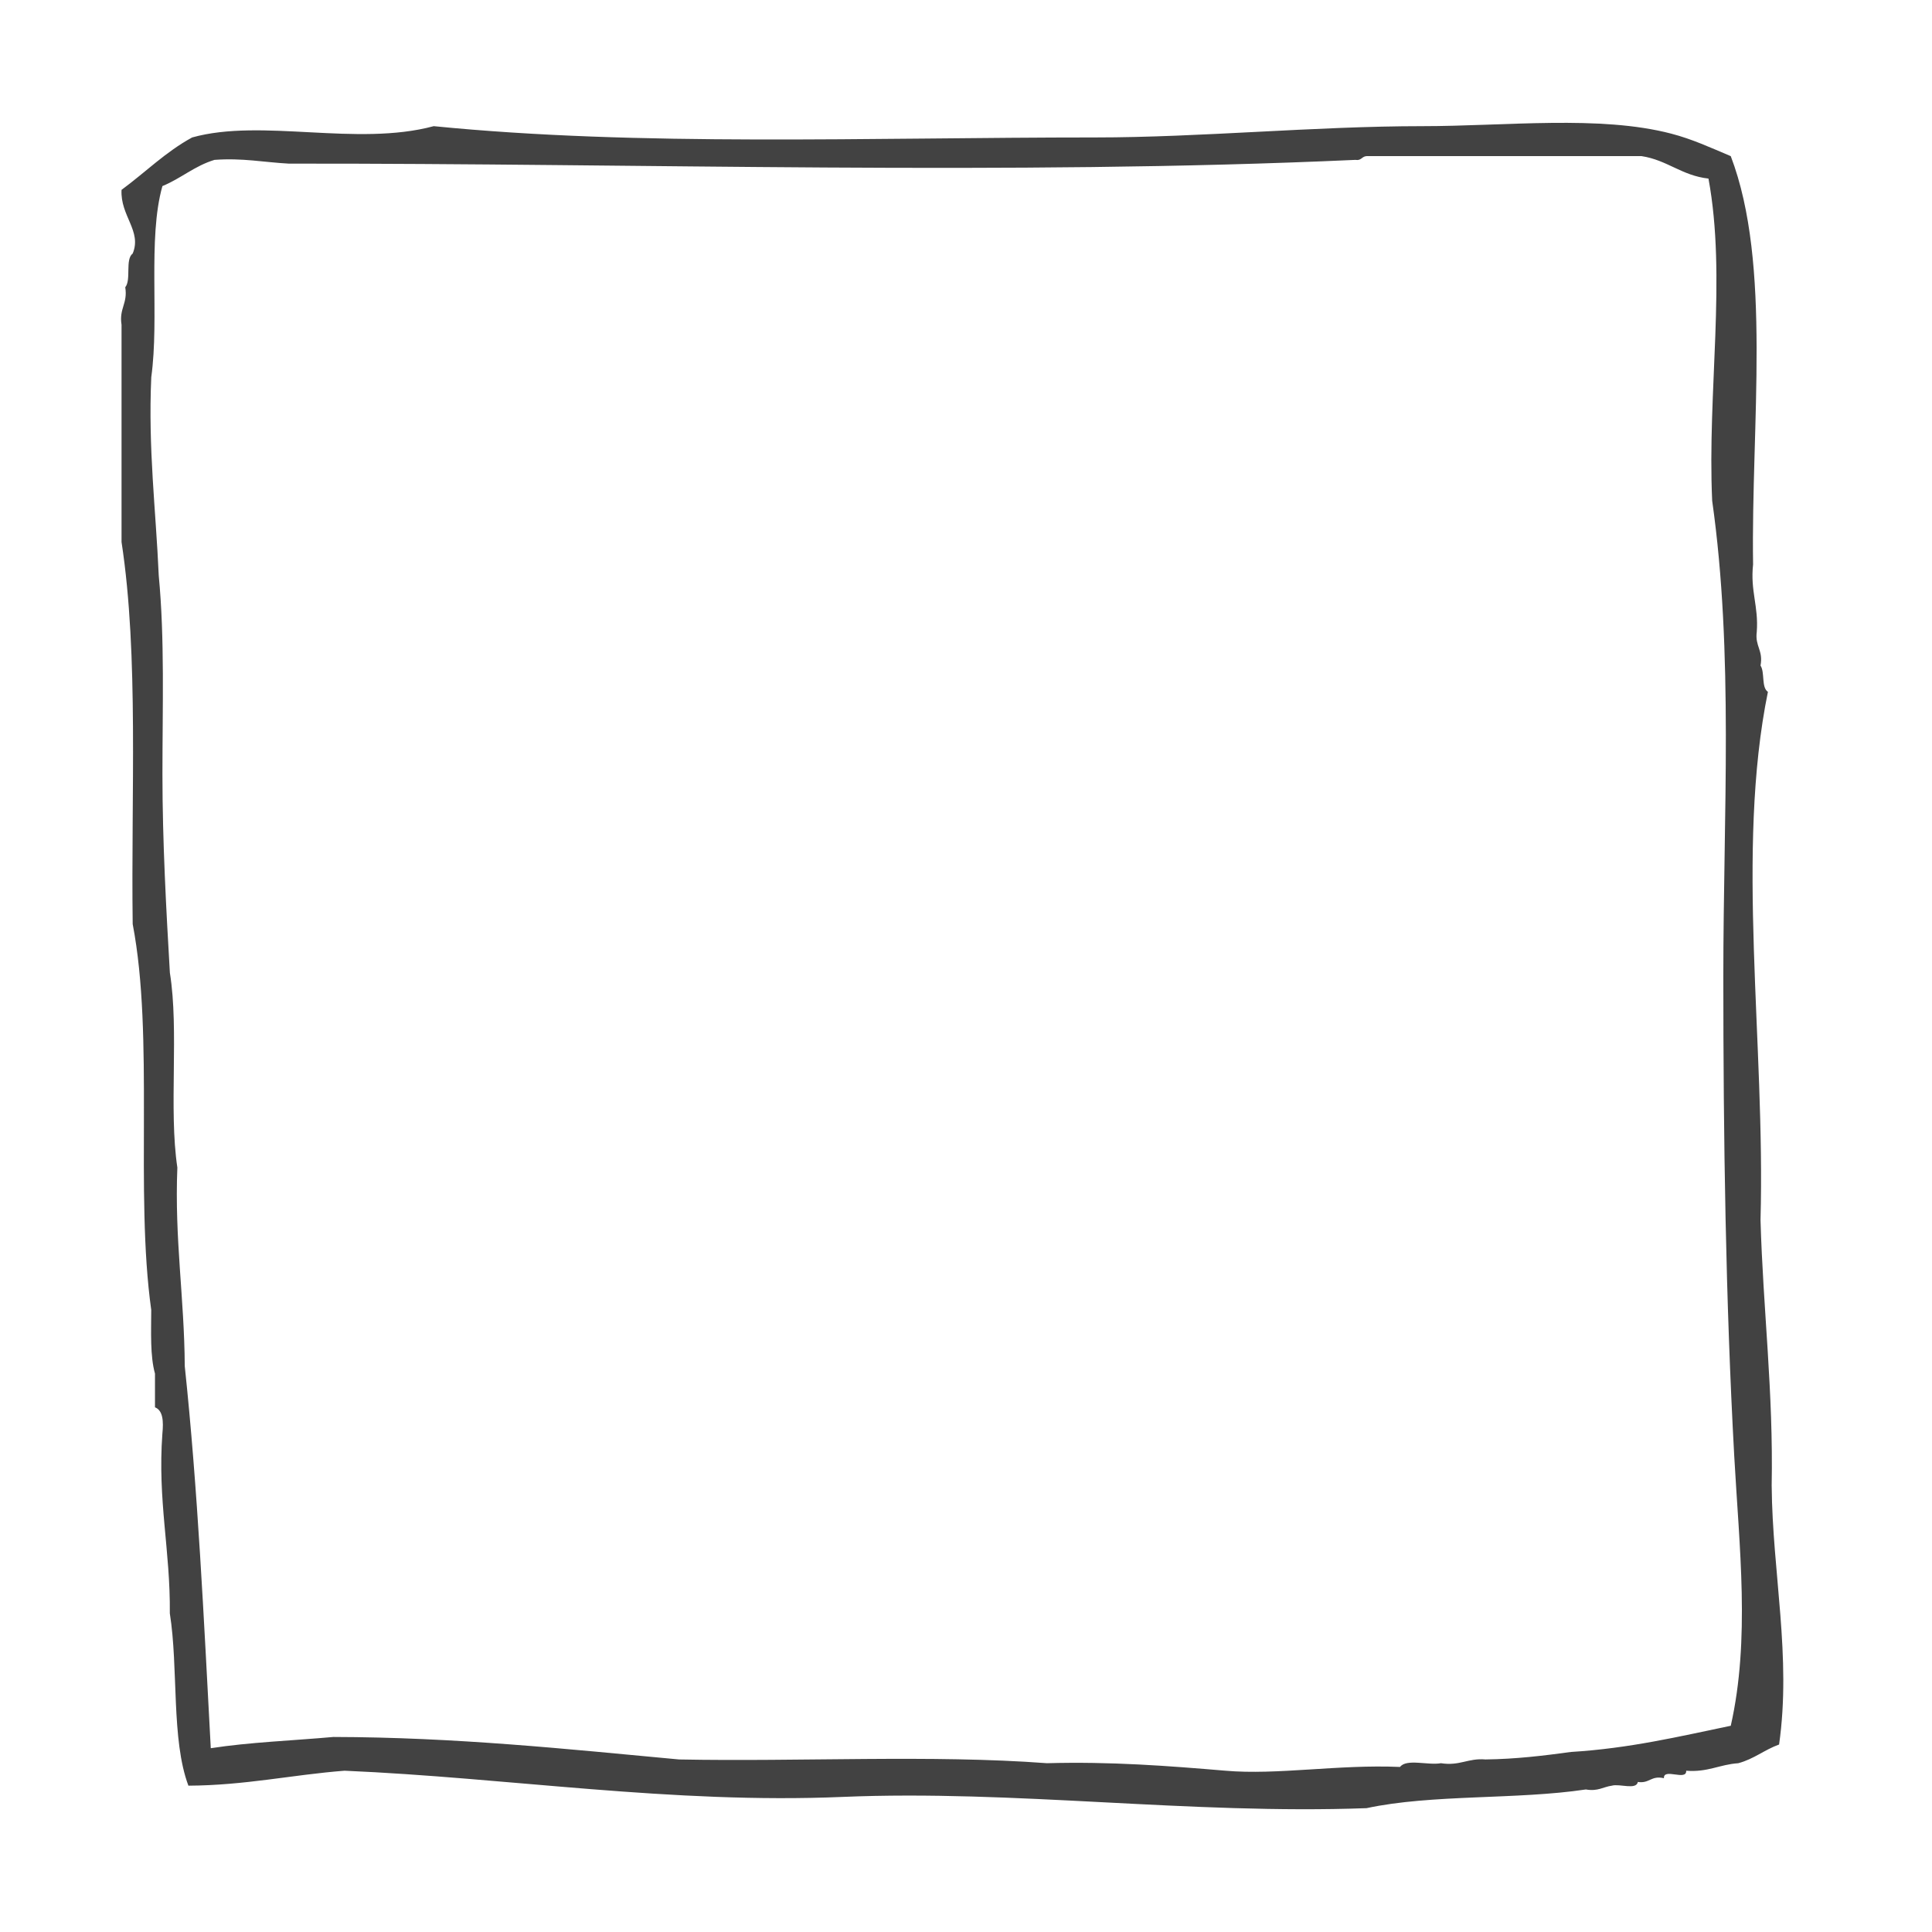 <?xml version="1.0" encoding="UTF-8" standalone="no"?>
<!-- Created with Inkscape (http://www.inkscape.org/) -->

<svg
   xmlns:dc="http://purl.org/dc/elements/1.1/"
   xmlns:cc="http://creativecommons.org/ns#"
   xmlns:rdf="http://www.w3.org/1999/02/22-rdf-syntax-ns#"
   xmlns:svg="http://www.w3.org/2000/svg"
   xmlns="http://www.w3.org/2000/svg"
   xmlns:sodipodi="http://sodipodi.sourceforge.net/DTD/sodipodi-0.dtd"
   xmlns:inkscape="http://www.inkscape.org/namespaces/inkscape"
   width="100"
   height="100"
   id="svg4195"
   version="1.1"
   inkscape:version="0.48.4 r9939"
   sodipodi:docname="frame1.svg"
   preserveAspectRatio="none">
  <defs
     id="defs4197" />
  <sodipodi:namedview
     id="base"
     pagecolor="#ffffff"
     bordercolor="#666666"
     borderopacity="1.0"
     inkscape:pageopacity="0.0"
     inkscape:pageshadow="2"
     inkscape:zoom="3.959798"
     inkscape:cx="49.595596"
     inkscape:cy="24.403489"
     inkscape:document-units="px"
     inkscape:current-layer="capa1"
     showgrid="false"
     inkscape:window-width="1364"
     inkscape:window-height="718"
     inkscape:window-x="0"
     inkscape:window-y="0"
     inkscape:window-maximized="1" />
  <g
     inkscape:label="Capa 1"
     inkscape:groupmode="layer"
     id="capa1"
     transform="translate(0,-952.362)">
    <path
       inkscape:connector-curvature="0"
       d="m 89.586,1041.687 c -2.658,0.553 -5.25,1.172 -8.272,1.356 -1.411,0.192 -2.839,0.368 -4.425,0.388 -0.91,-0.078 -1.322,0.347 -2.308,0.194 -0.649,0.123 -1.788,-0.25 -2.115,0.194 -3.197,-0.14 -6.349,0.429 -9.042,0.194 -2.958,-0.25 -5.938,-0.479 -9.234,-0.388 -5.966,-0.448 -12.756,-0.07 -19.042,-0.194 -5.812,-0.541 -11.556,-1.15 -17.891,-1.164 -2.121,0.19 -4.348,0.272 -6.347,0.582 -0.358,-6.683 -0.672,-13.415 -1.347,-19.778 -0.021,-3.533 -0.533,-6.571 -0.383,-10.276 -0.454,-3.034 0.096,-7.079 -0.387,-10.082 -0.187,-3.222 -0.385,-6.786 -0.385,-10.276 0,-3.496 0.121,-7.015 -0.191,-10.278 -0.148,-3.405 -0.554,-6.551 -0.387,-10.276 0.425,-3.063 -0.194,-7.18 0.577,-9.89 0.957,-0.392 1.661,-1.042 2.694,-1.356 1.453,-0.107 2.569,0.126 3.847,0.194 18.338,-0.021 37.257,0.621 55.208,-0.194 0.31,0.054 0.331,-0.184 0.577,-0.194 l 14.237,0 c 1.334,0.206 2.077,1.009 3.46,1.162 0.945,5.102 -0.065,11.035 0.192,16.676 1.118,7.896 0.577,16.199 0.577,24.624 0,8.389 0.121,16.737 0.565,24.825 0.26,4.714 0.83,9.486 -0.18,13.958 m 2.117,-12.41 c 0.094,-4.881 -0.445,-9.12 -0.577,-13.768 0.252,-9.174 -1.299,-19.099 0.383,-27.338 -0.35,-0.231 -0.15,-1.013 -0.383,-1.36 0.15,-0.797 -0.294,-0.993 -0.194,-1.744 0.1,-1.327 -0.341,-2.111 -0.191,-3.49 -0.108,-7.271 0.98,-15.534 -1.155,-21.134 -1.055,-0.446 -1.994,-0.881 -3.079,-1.164 -3.695,-0.968 -8.58,-0.388 -12.887,-0.388 -5.576,0 -11.473,0.584 -16.927,0.584 -11.738,0 -23.611,0.475 -34.241,-0.584 -3.99,1.073 -8.898,-0.421 -12.504,0.584 -1.374,0.747 -2.431,1.814 -3.655,2.712 -0.071,1.35 1.064,2.13 0.577,3.296 -0.402,0.307 -0.065,1.356 -0.385,1.746 0.137,0.846 -0.327,1.092 -0.192,1.94 l 0,11.246 c 0.899,5.878 0.487,13.083 0.577,19.776 1.122,5.849 0.108,13.852 0.96,19.972 -0.004,1.168 -0.06,2.386 0.194,3.296 l 0,1.744 c 0.414,0.165 0.447,0.716 0.383,1.36 -0.254,3.486 0.418,6.041 0.385,9.304 0.452,2.842 0.064,6.532 0.962,8.92 2.941,-0.015 5.343,-0.561 8.08,-0.774 8.443,0.361 16.966,1.73 25.777,1.356 8.896,-0.376 17.955,0.917 27.124,0.582 3.382,-0.728 7.779,-0.431 11.35,-0.968 0.626,0.11 0.895,-0.134 1.347,-0.196 0.398,-0.115 1.263,0.24 1.345,-0.192 0.606,0.093 0.681,-0.349 1.349,-0.194 -0.033,-0.549 1.184,0.161 1.153,-0.388 1.114,0.09 1.73,-0.324 2.693,-0.388 0.812,-0.215 1.359,-0.698 2.115,-0.968 0.647,-4.542 -0.346,-8.903 -0.383,-13.38"
       style="fill:#424242;fill-opacity:1;fill-rule:evenodd;stroke:none"
       id="path4019"
       sodipodi:nodetypes="cccccccccccccsccccccccccsccccccccccssccccccccccccccccccccccccc" />
  </g>
</svg>
